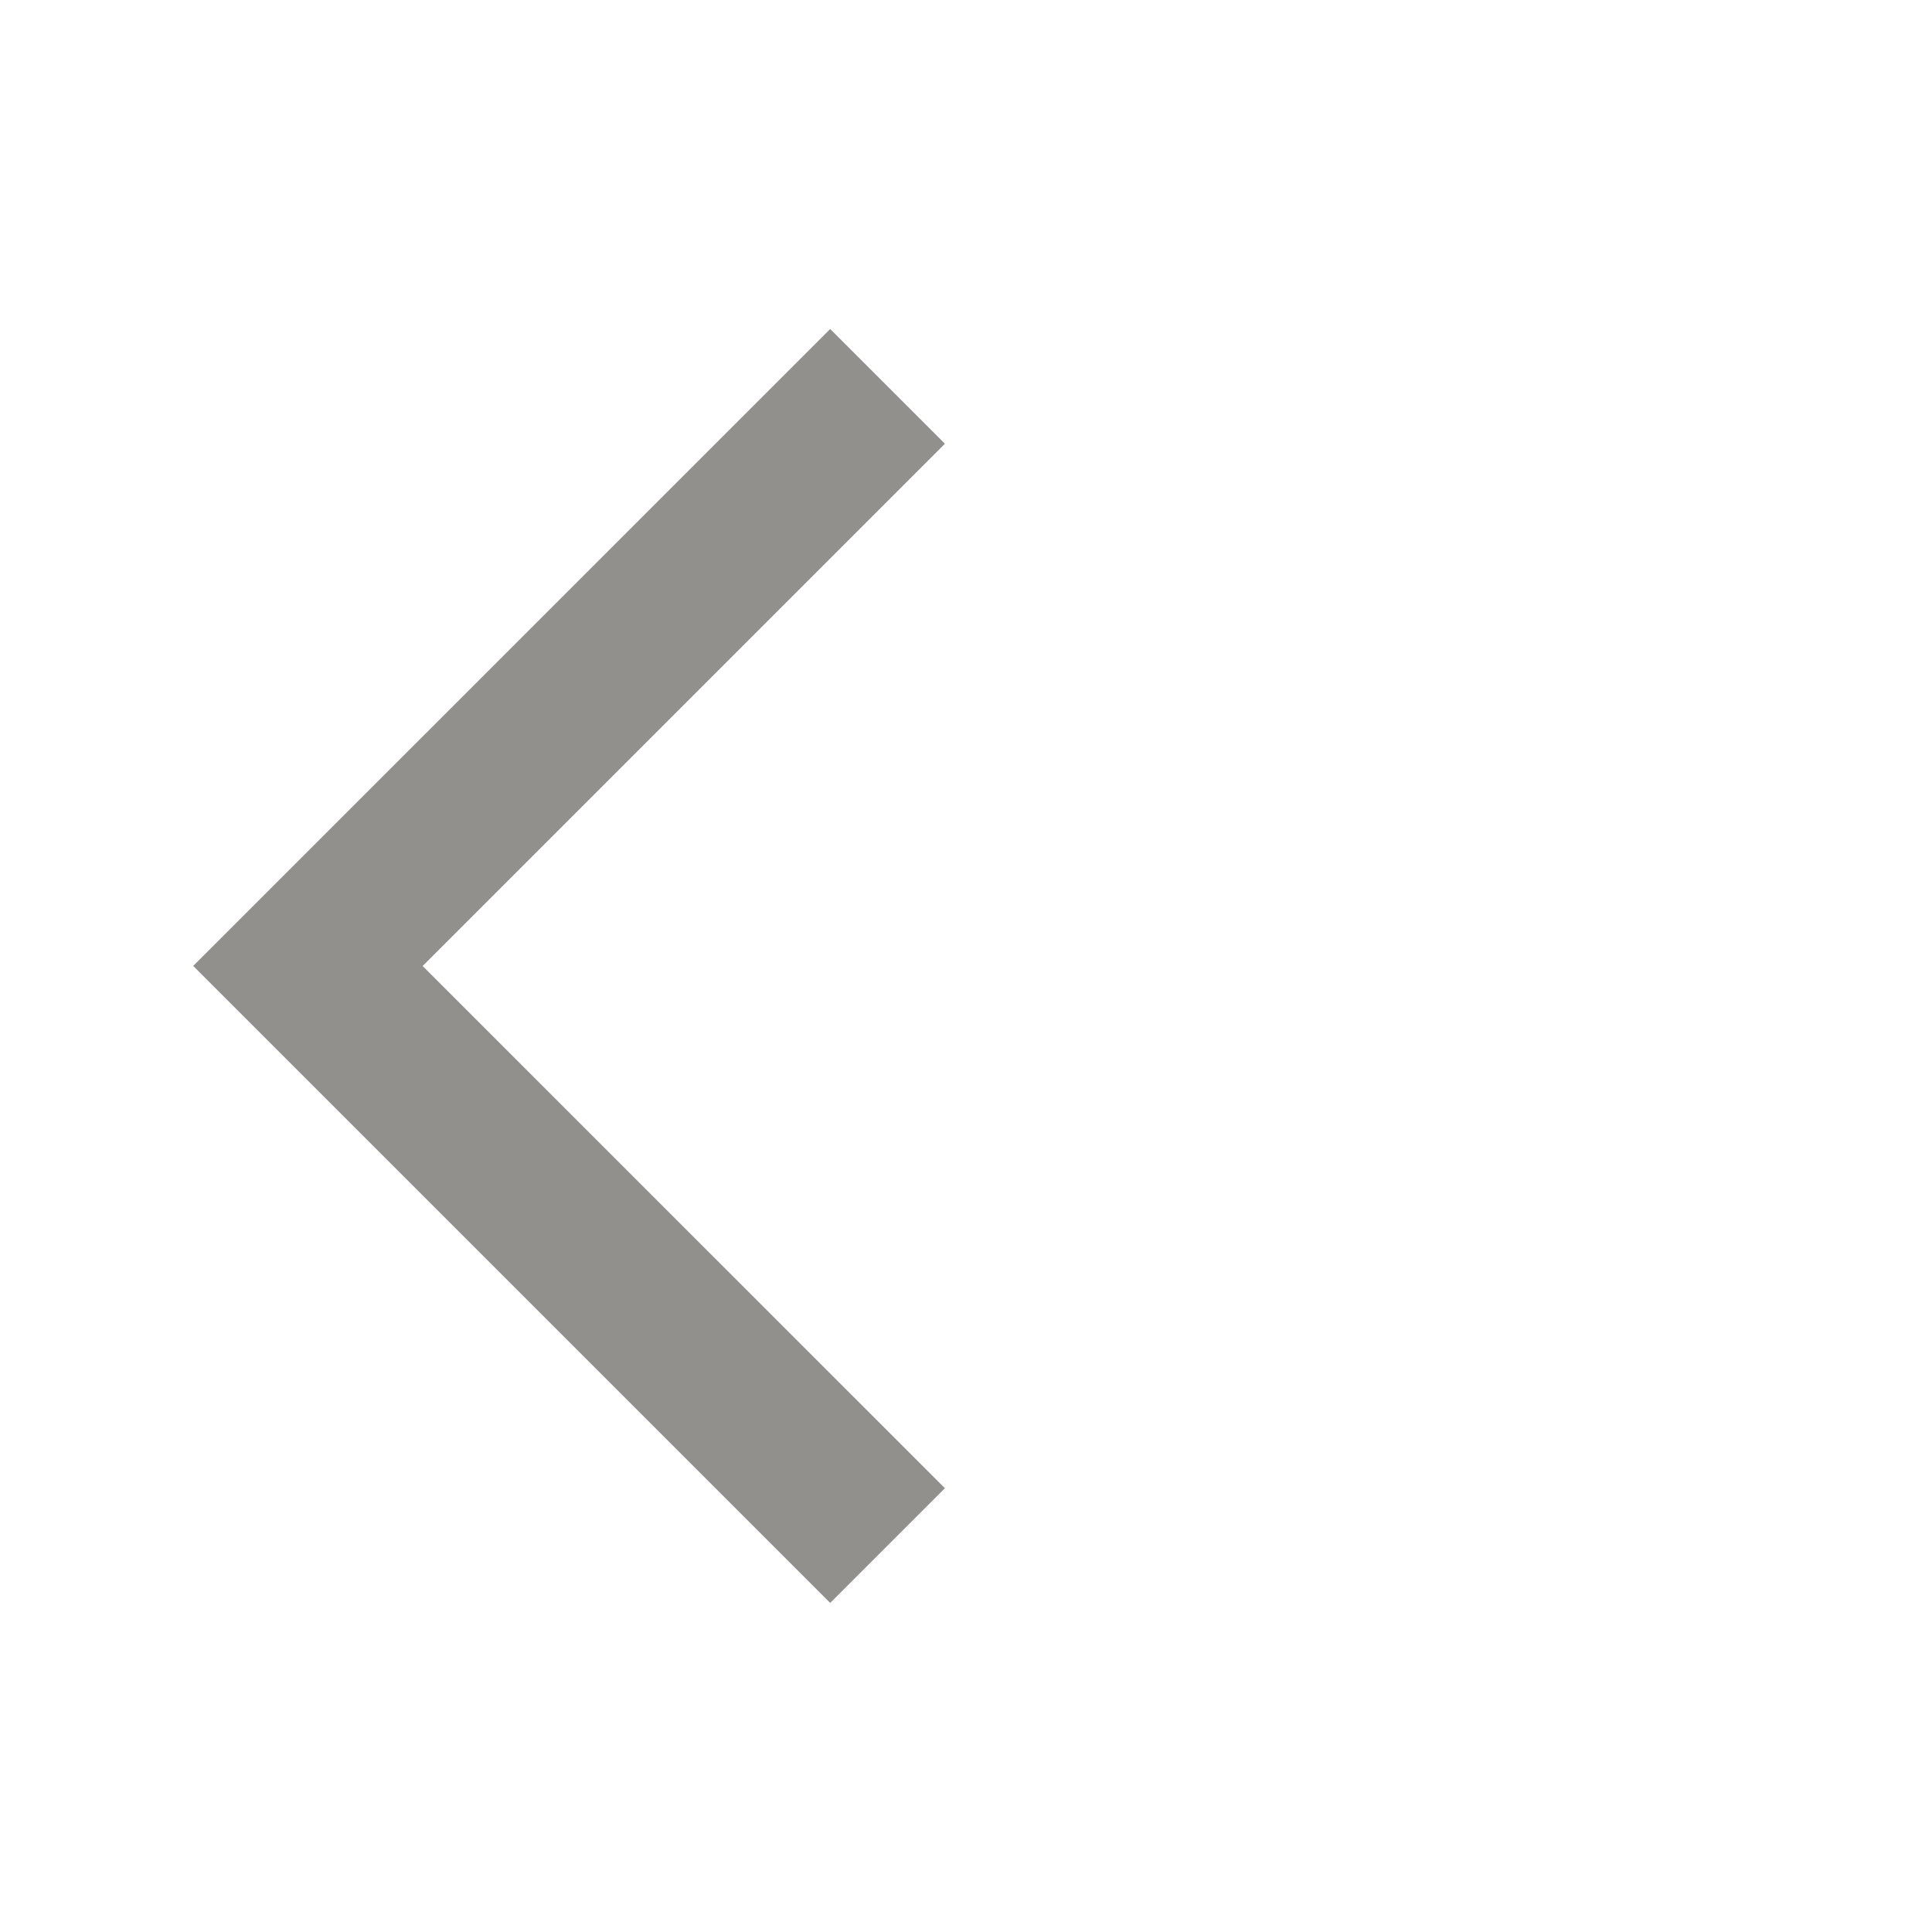 <!-- Generated by IcoMoon.io -->
<svg version="1.1" xmlns="http://www.w3.org/2000/svg" width="24" height="24" viewBox="0 0 24 24">
<title>arrow_back_ios</title>
<path fill="#91908d" d="M11.738 5.512l-6.488 6.488 6.488 6.487-1.425 1.425-7.913-7.913 7.913-7.912z"></path>
</svg>
